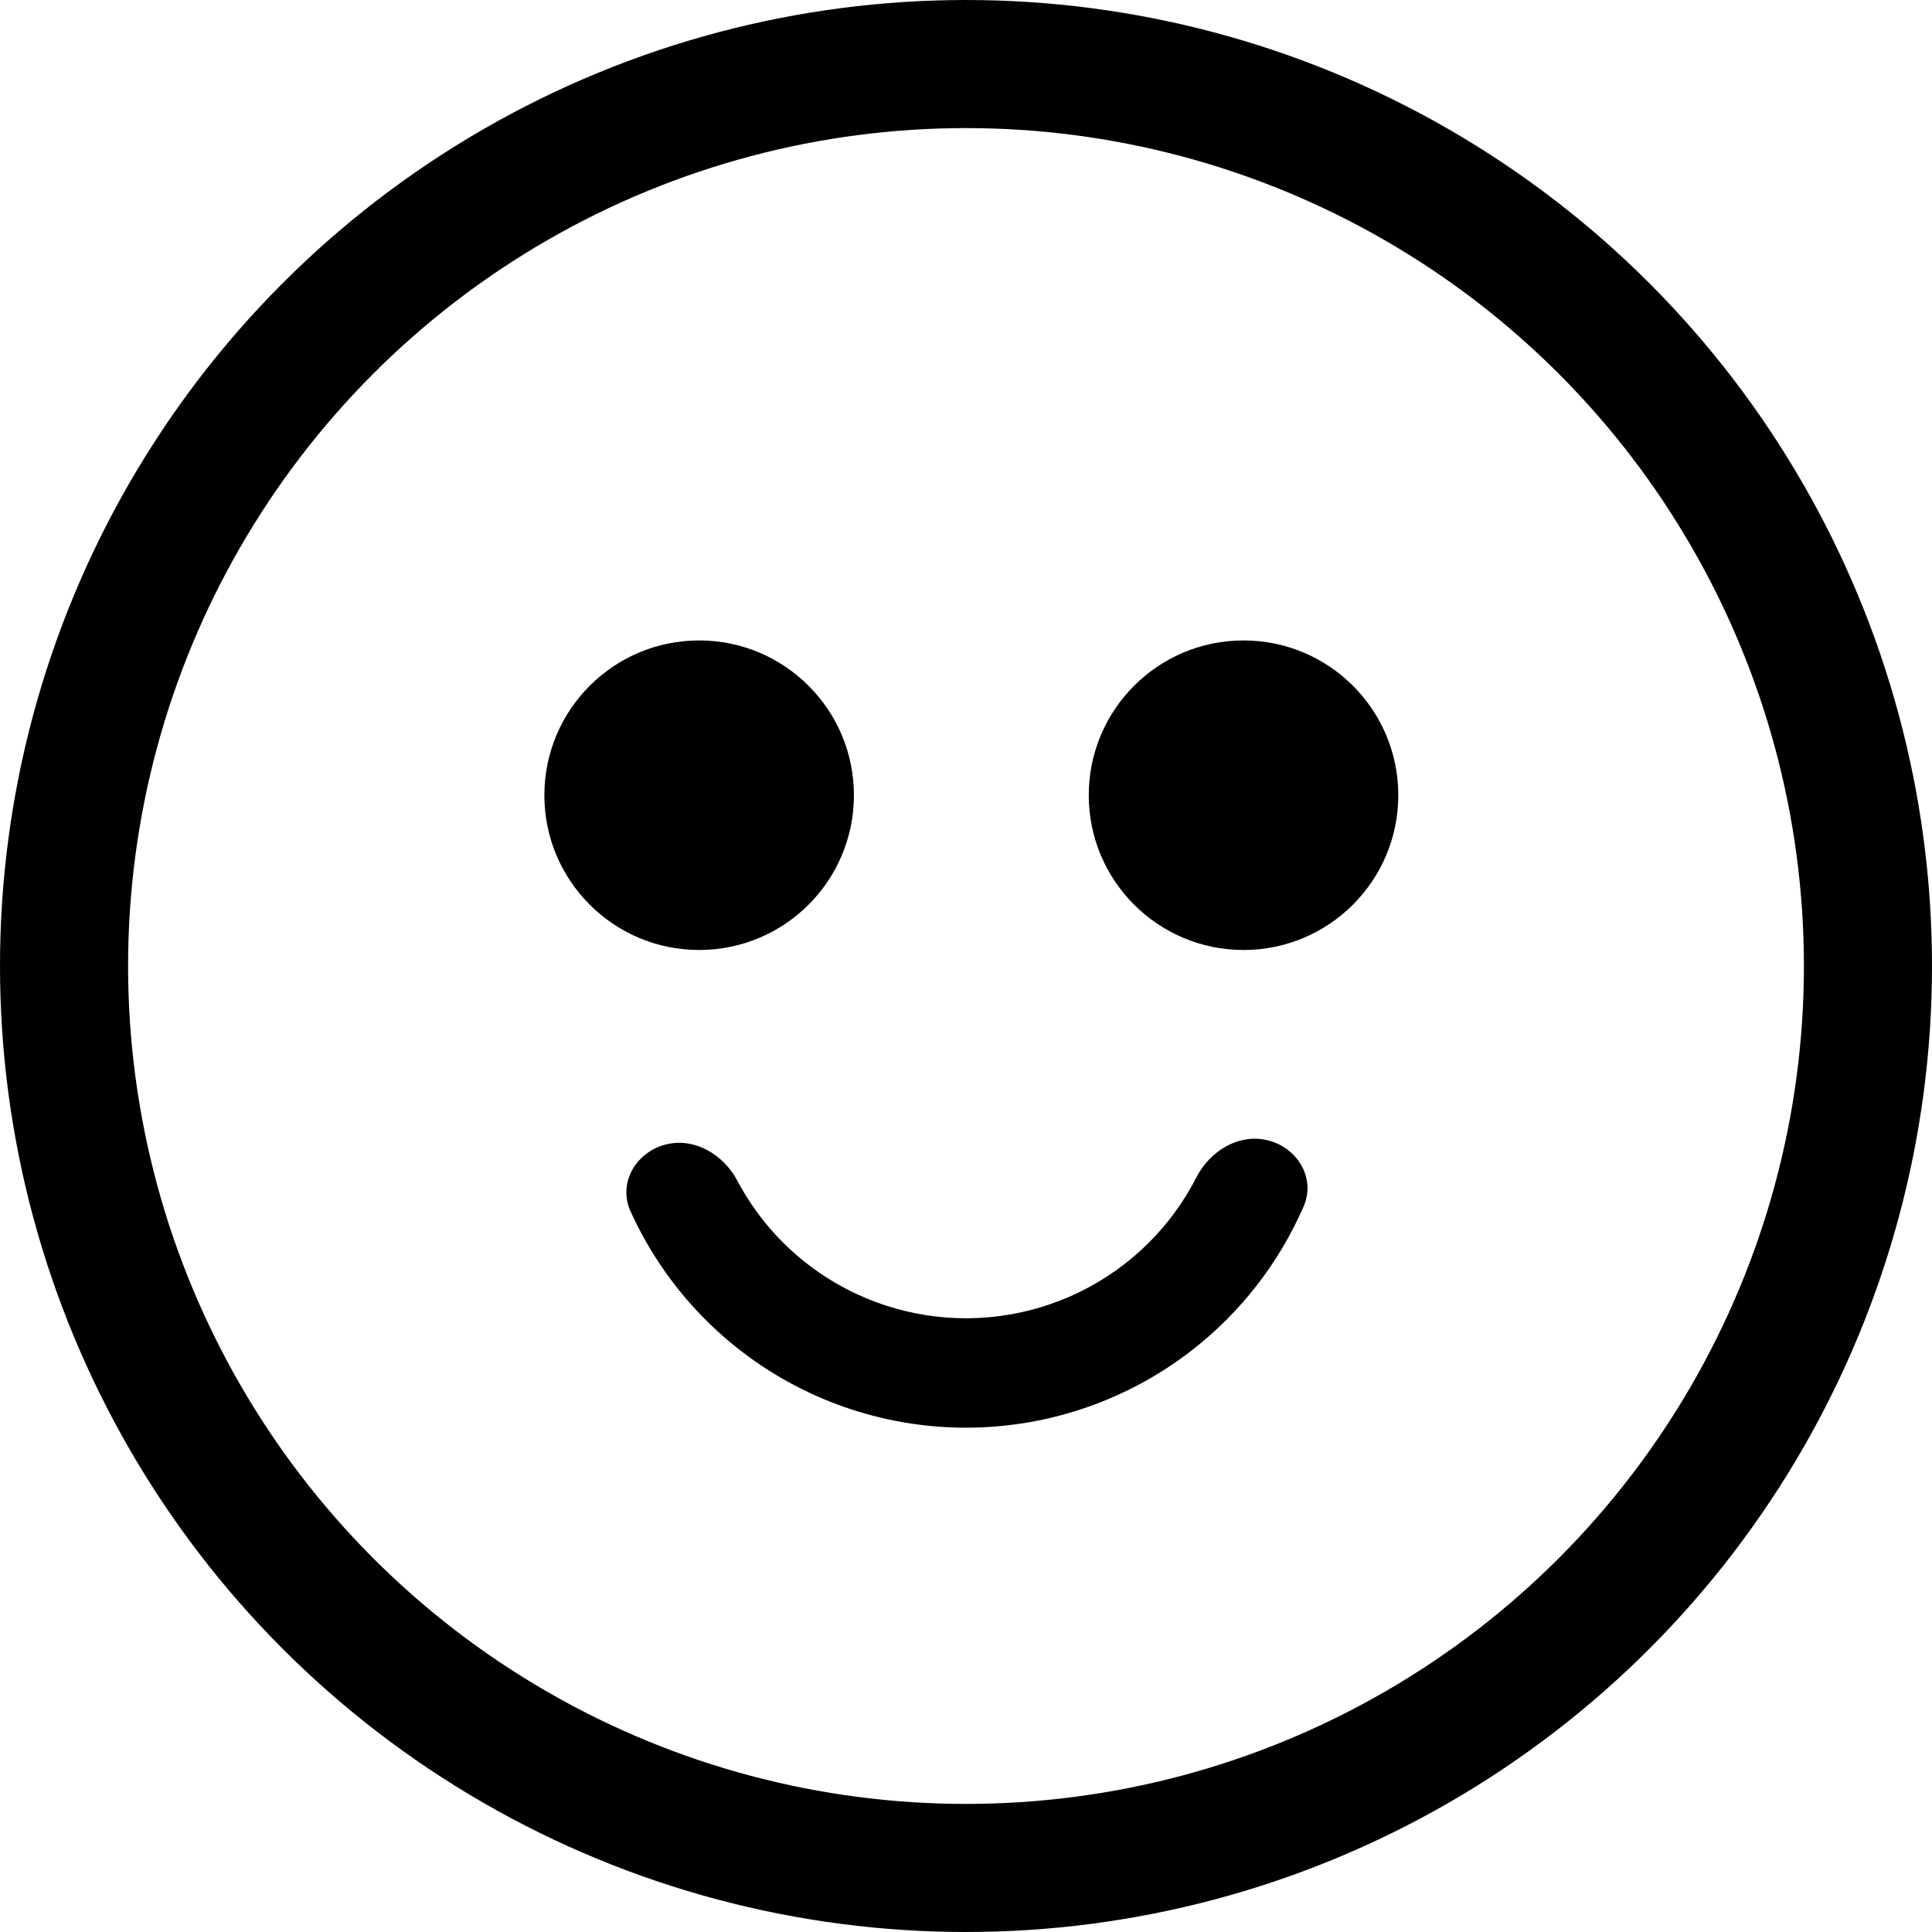 <svg width="181" height="181" viewBox="0 0 181 181" fill="none" xmlns="http://www.w3.org/2000/svg">
<circle cx="90.5" cy="90.5" r="84.5" stroke="black" stroke-width="12"/>
<circle cx="65.5" cy="74.5" r="14.5" fill="black"/>
<circle cx="116.5" cy="74.5" r="14.5" fill="black"/>
<path d="M118.873 106.856C121.608 107.589 123.265 110.422 122.135 113.017C119.829 118.318 116.216 122.981 111.599 126.55C105.623 131.169 98.297 133.699 90.745 133.753C83.192 133.806 75.831 131.38 69.79 126.846C65.123 123.344 61.444 118.732 59.063 113.465C57.897 110.886 59.513 108.03 62.237 107.258V107.258C64.961 106.487 67.749 108.108 69.074 110.61C70.735 113.743 73.074 116.494 75.944 118.648C80.189 121.834 85.363 123.54 90.672 123.502C95.98 123.464 101.13 121.686 105.33 118.439C108.169 116.245 110.468 113.461 112.084 110.304C113.374 107.785 116.139 106.124 118.873 106.856V106.856Z" fill="black"/>
</svg>
